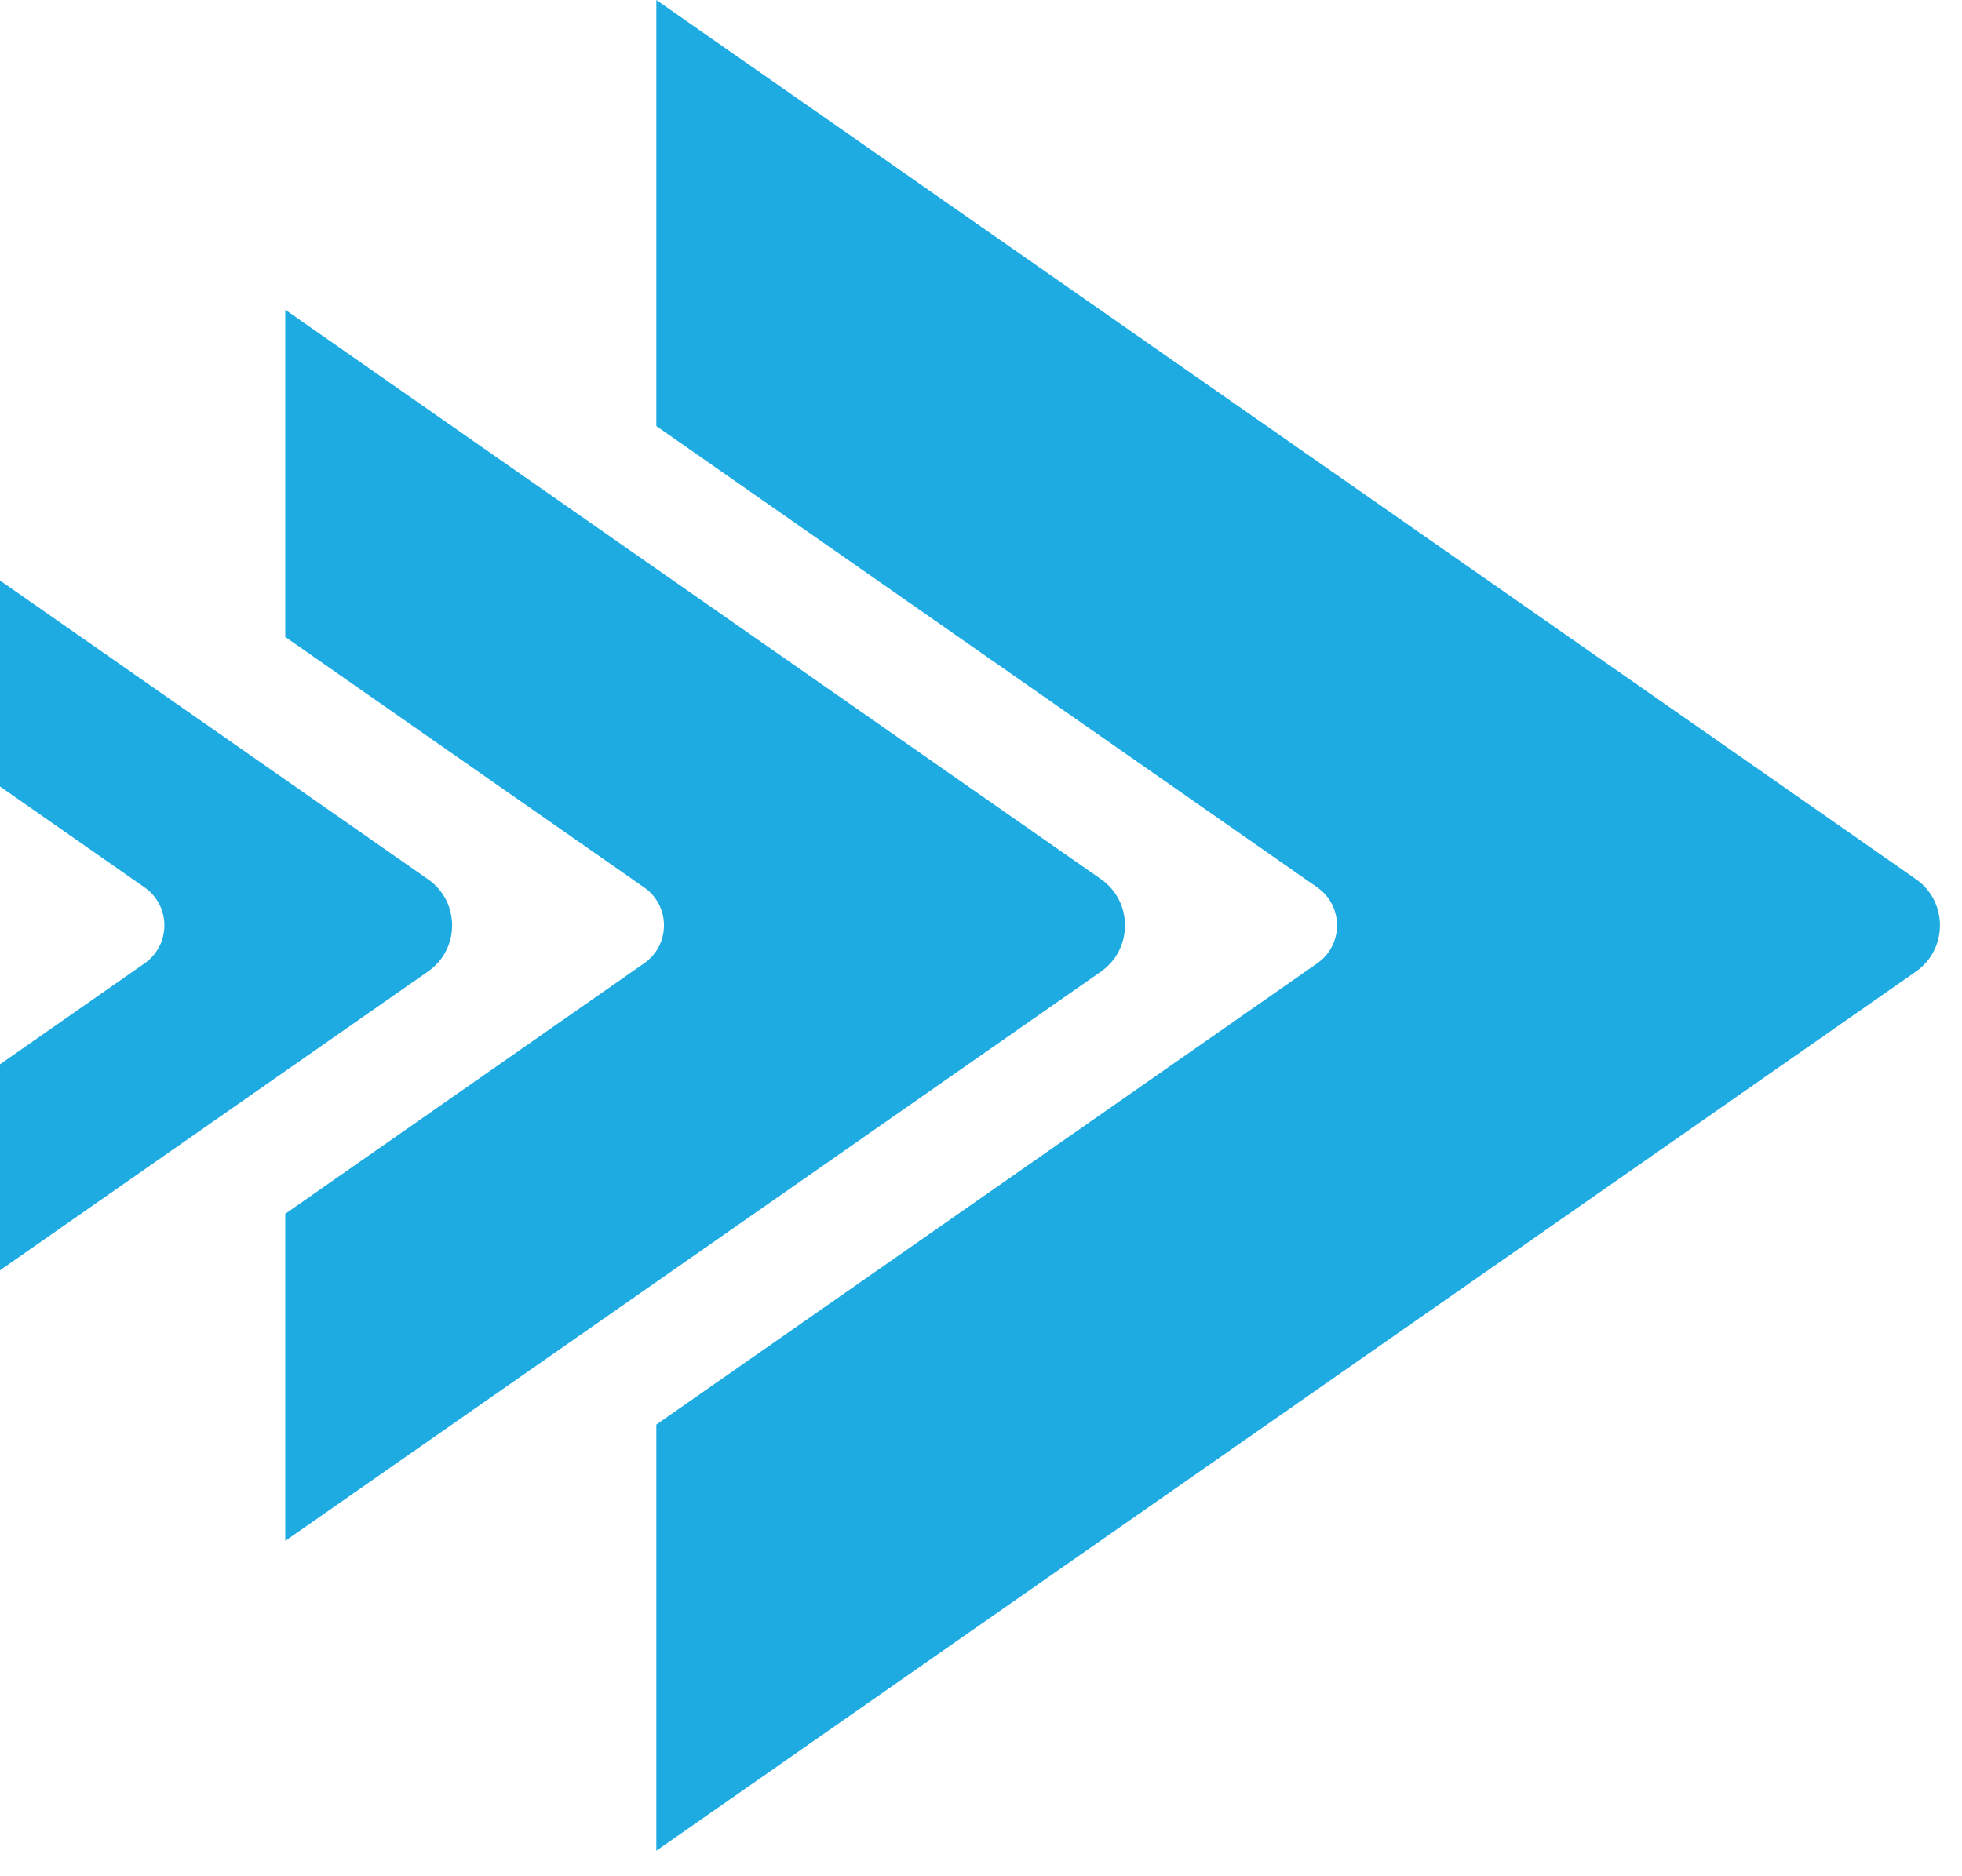 <?xml version="1.0" encoding="UTF-8"?>
<svg width="46px" height="44px" viewBox="0 0 46 44" version="1.1" xmlns="http://www.w3.org/2000/svg" xmlns:xlink="http://www.w3.org/1999/xlink">
    <title>Group 2</title>
    <g id="Page-1" stroke="none" stroke-width="1" fill="none" fill-rule="evenodd">
        <g id="Group-2" transform="translate(-0, 0)" fill="#1EABE2" fill-rule="nonzero">
            <path d="M15.388,0 L15.388,9.992 L30.882,20.809 C31.502,21.242 31.502,22.16 30.882,22.592 L15.388,33.408 L15.388,43.402 L44.917,22.787 C45.672,22.26 45.672,21.142 44.917,20.615 L15.388,0 Z" id="path20"></path>
            <path d="M6.688,7.264 L6.688,14.937 L15.103,20.812 C15.722,21.243 15.722,22.159 15.103,22.59 L6.688,28.465 L6.688,36.136 L25.81,22.787 C26.565,22.26 26.565,21.142 25.81,20.615 L6.688,7.264 Z" id="path22"></path>
            <path d="M0,13.613 L0,18.444 L3.389,20.81 C4.009,21.243 4.009,22.16 3.389,22.593 L0,24.959 L0,29.79 L10.036,22.782 C10.788,22.257 10.788,21.145 10.036,20.621 L0,13.613 Z" id="path24"></path>
        </g>
    </g>
</svg>